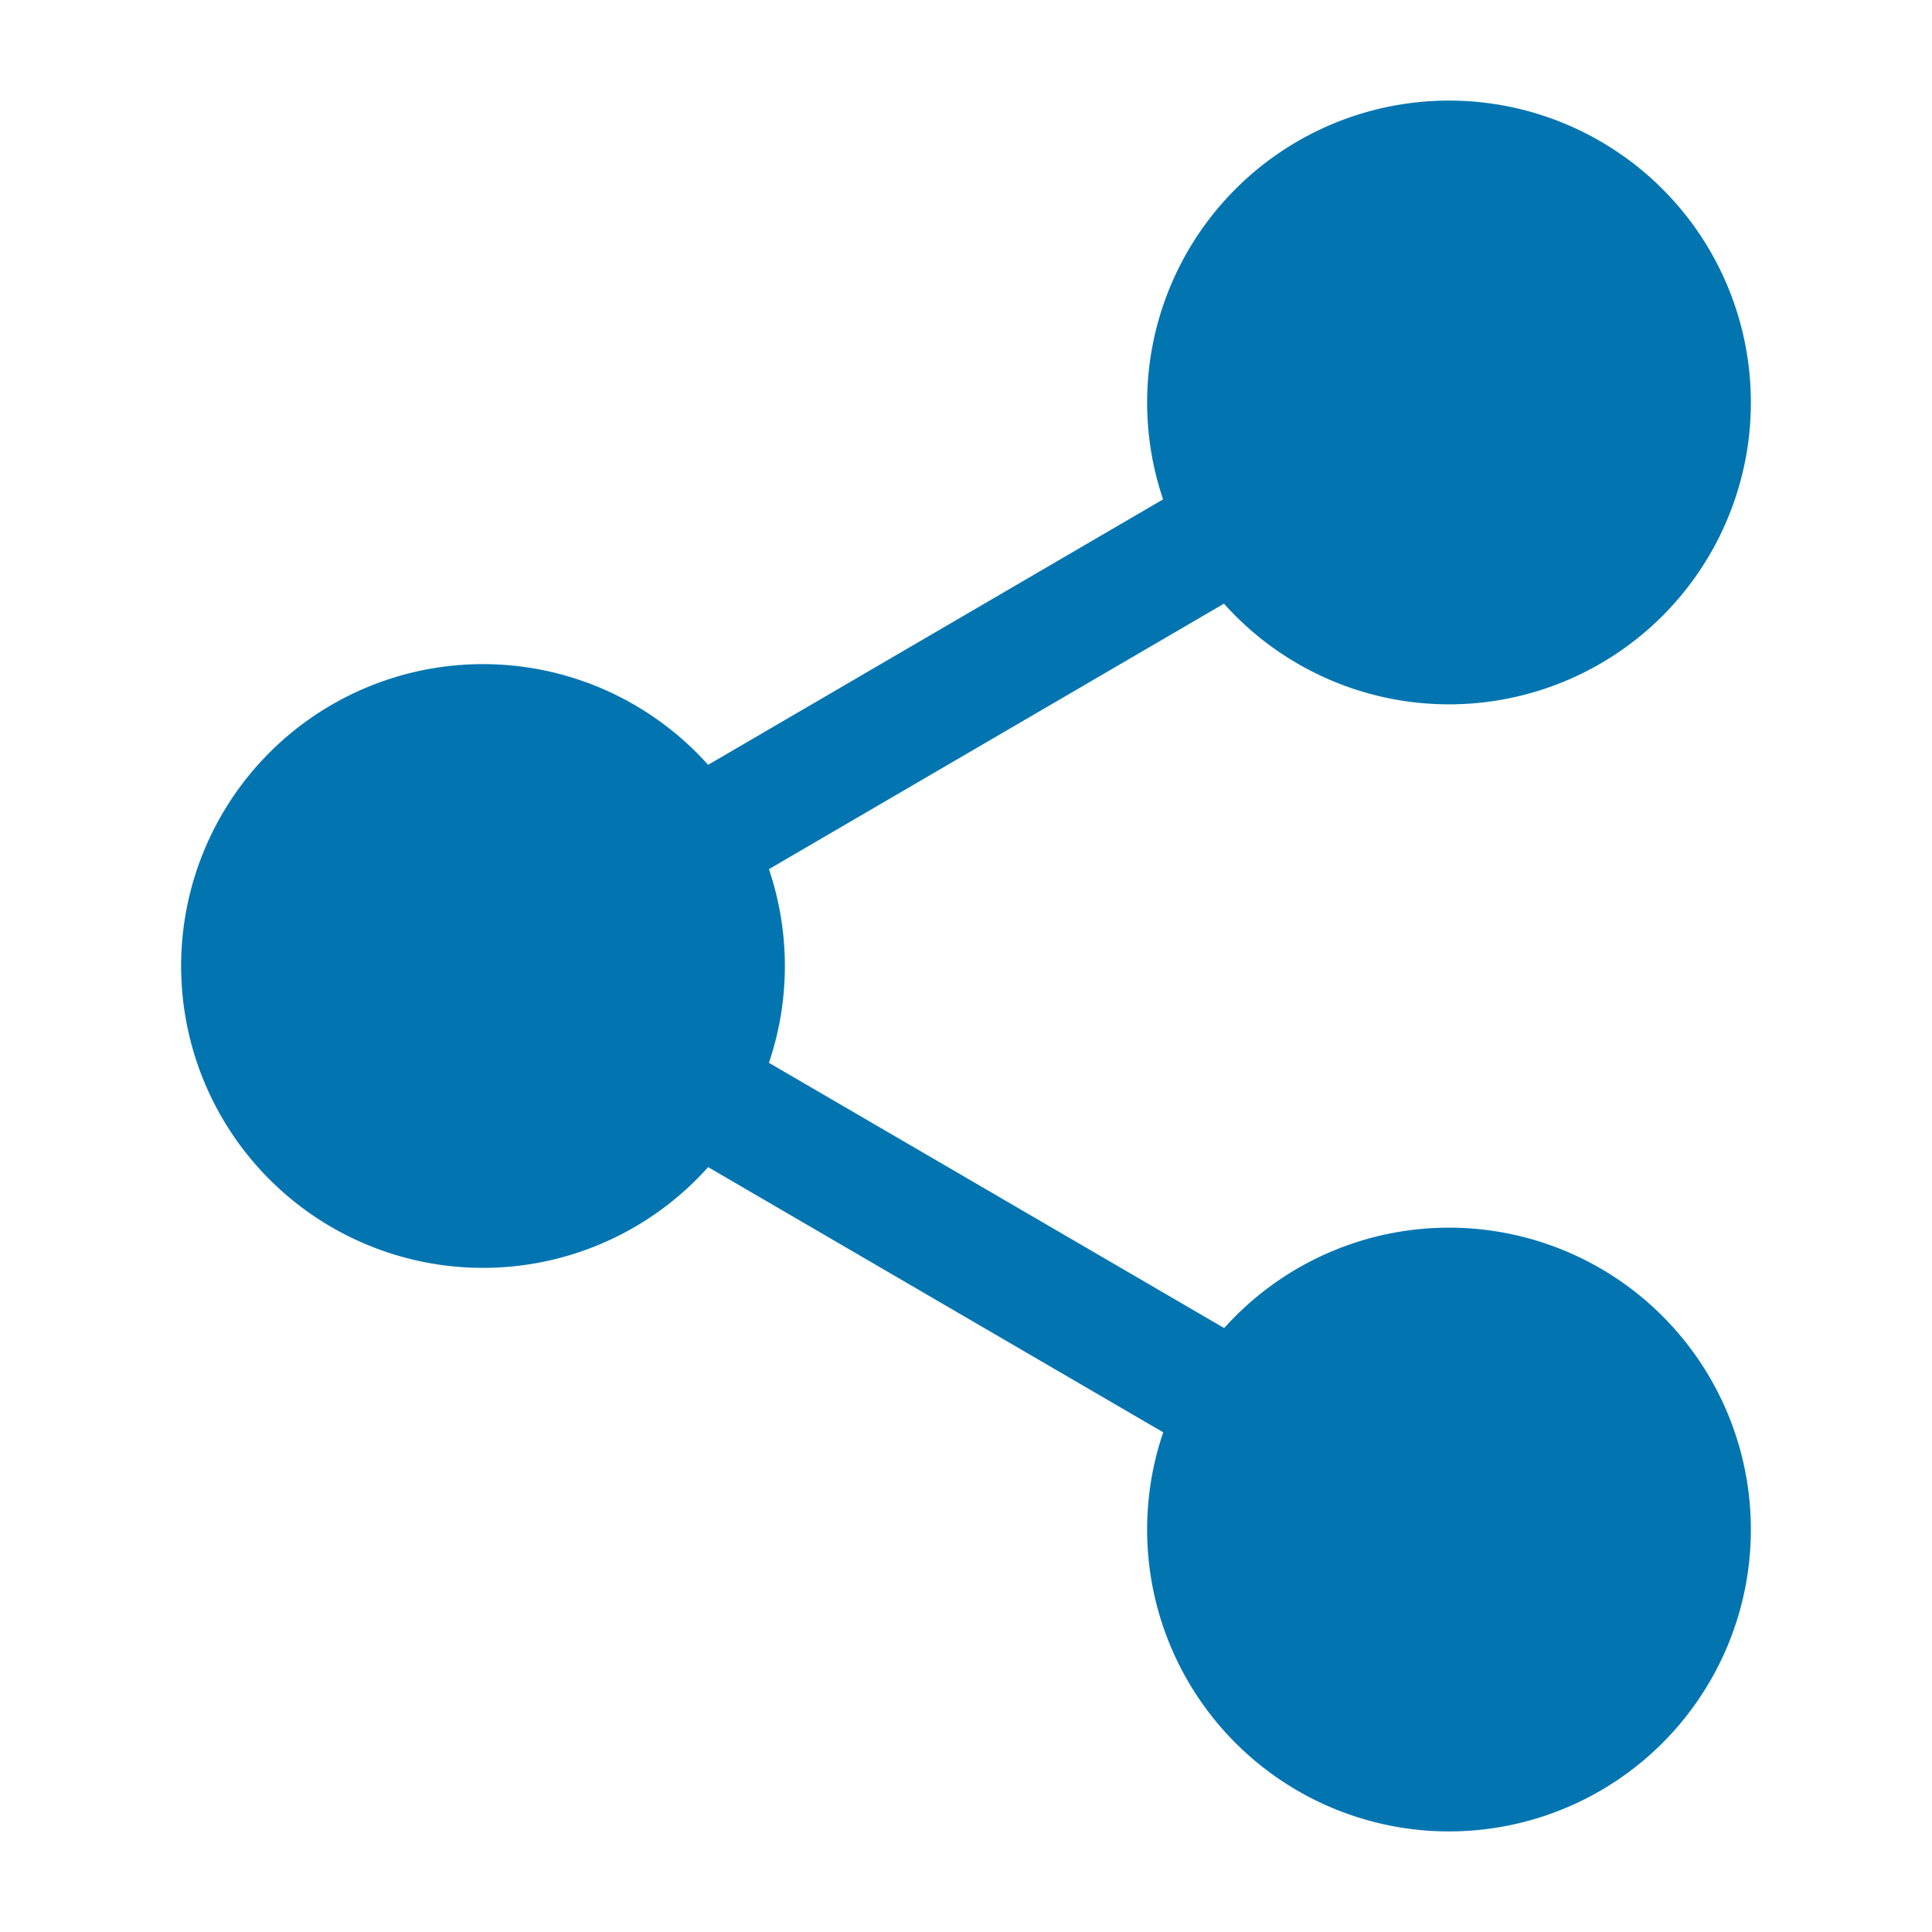 <svg width="16" height="16" fill="none" xmlns="http://www.w3.org/2000/svg"><path d="M12 5.333a2 2 0 100-4 2 2 0 000 4zM4 10a2 2 0 100-4 2 2 0 000 4zm8 4.667a2 2 0 100-4 2 2 0 000 4z" fill="#0275B1" stroke="#0275B1" stroke-linecap="round" stroke-linejoin="round"/><path d="M5.727 9.007l4.553 2.653m-.006-7.32L5.727 6.993" stroke="#0275B1" stroke-linecap="round" stroke-linejoin="round"/></svg>